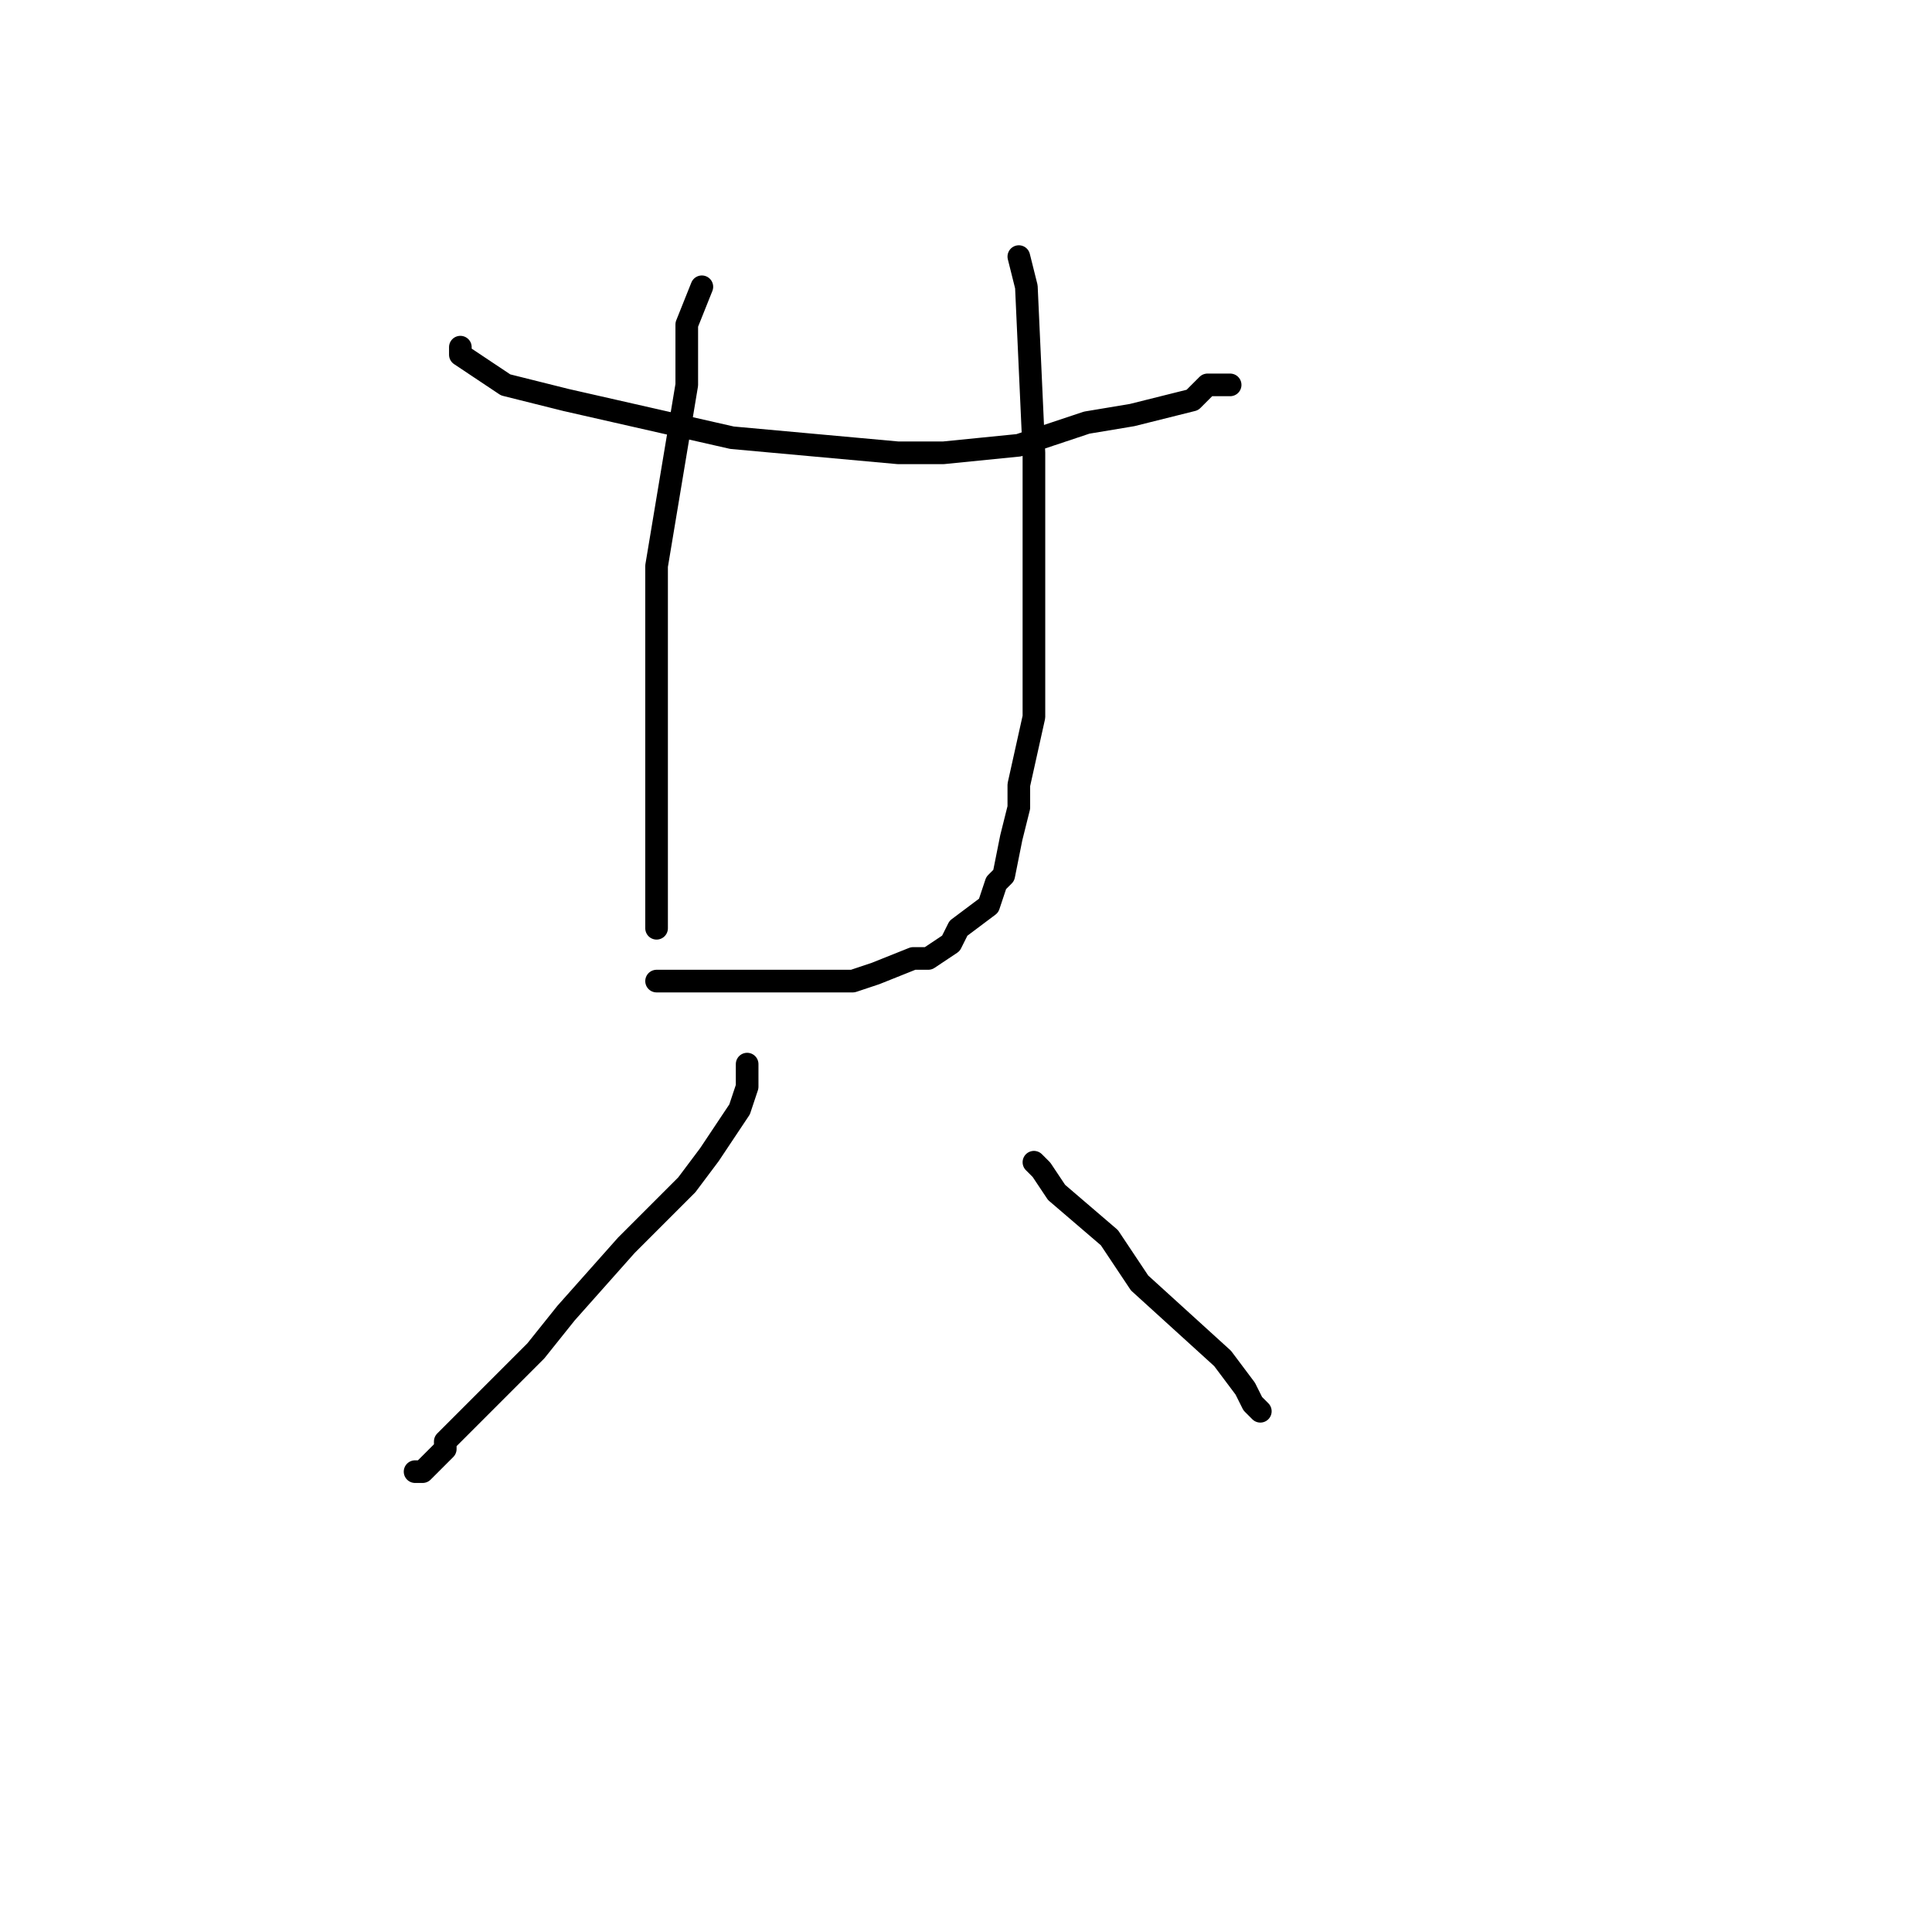 <?xml version="1.0" standalone="no"?>
    <svg width="256" height="256" xmlns="http://www.w3.org/2000/svg" version="1.1">
    <polyline stroke="black" stroke-width="3" stroke-linecap="round" fill="transparent" stroke-linejoin="round" points="61 46 61 47 67 51 75 53 97 58 119 60 125 60 135 59 144 56 150 55 154 54 158 53 159 52 160 51 162 51 163 51 163 51 " />
        <polyline stroke="black" stroke-width="3" stroke-linecap="round" fill="transparent" stroke-linejoin="round" points="93 38 91 43 91 51 90 57 87 75 87 93 87 100 87 112 87 115 87 120 87 122 87 123 87 123 " />
        <polyline stroke="black" stroke-width="3" stroke-linecap="round" fill="transparent" stroke-linejoin="round" points="135 34 136 38 137 60 137 79 137 84 137 95 135 104 135 107 134 111 133 116 132 117 131 120 127 123 126 125 123 127 121 127 116 129 113 130 112 130 111 130 110 130 109 130 108 130 107 130 106 130 104 130 103 130 102 130 101 130 98 130 94 130 93 130 91 130 89 130 88 130 87 130 87 130 " />
        <polyline stroke="black" stroke-width="3" stroke-linecap="round" fill="transparent" stroke-linejoin="round" points="99 141 99 143 99 144 98 147 94 153 91 157 83 165 75 174 71 179 63 187 59 191 59 192 57 194 56 195 56 195 55 195 55 195 " />
        <polyline stroke="black" stroke-width="3" stroke-linecap="round" fill="transparent" stroke-linejoin="round" points="137 154 138 155 140 158 147 164 151 170 162 180 165 184 166 186 167 187 167 187 167 187 " />
        </svg>